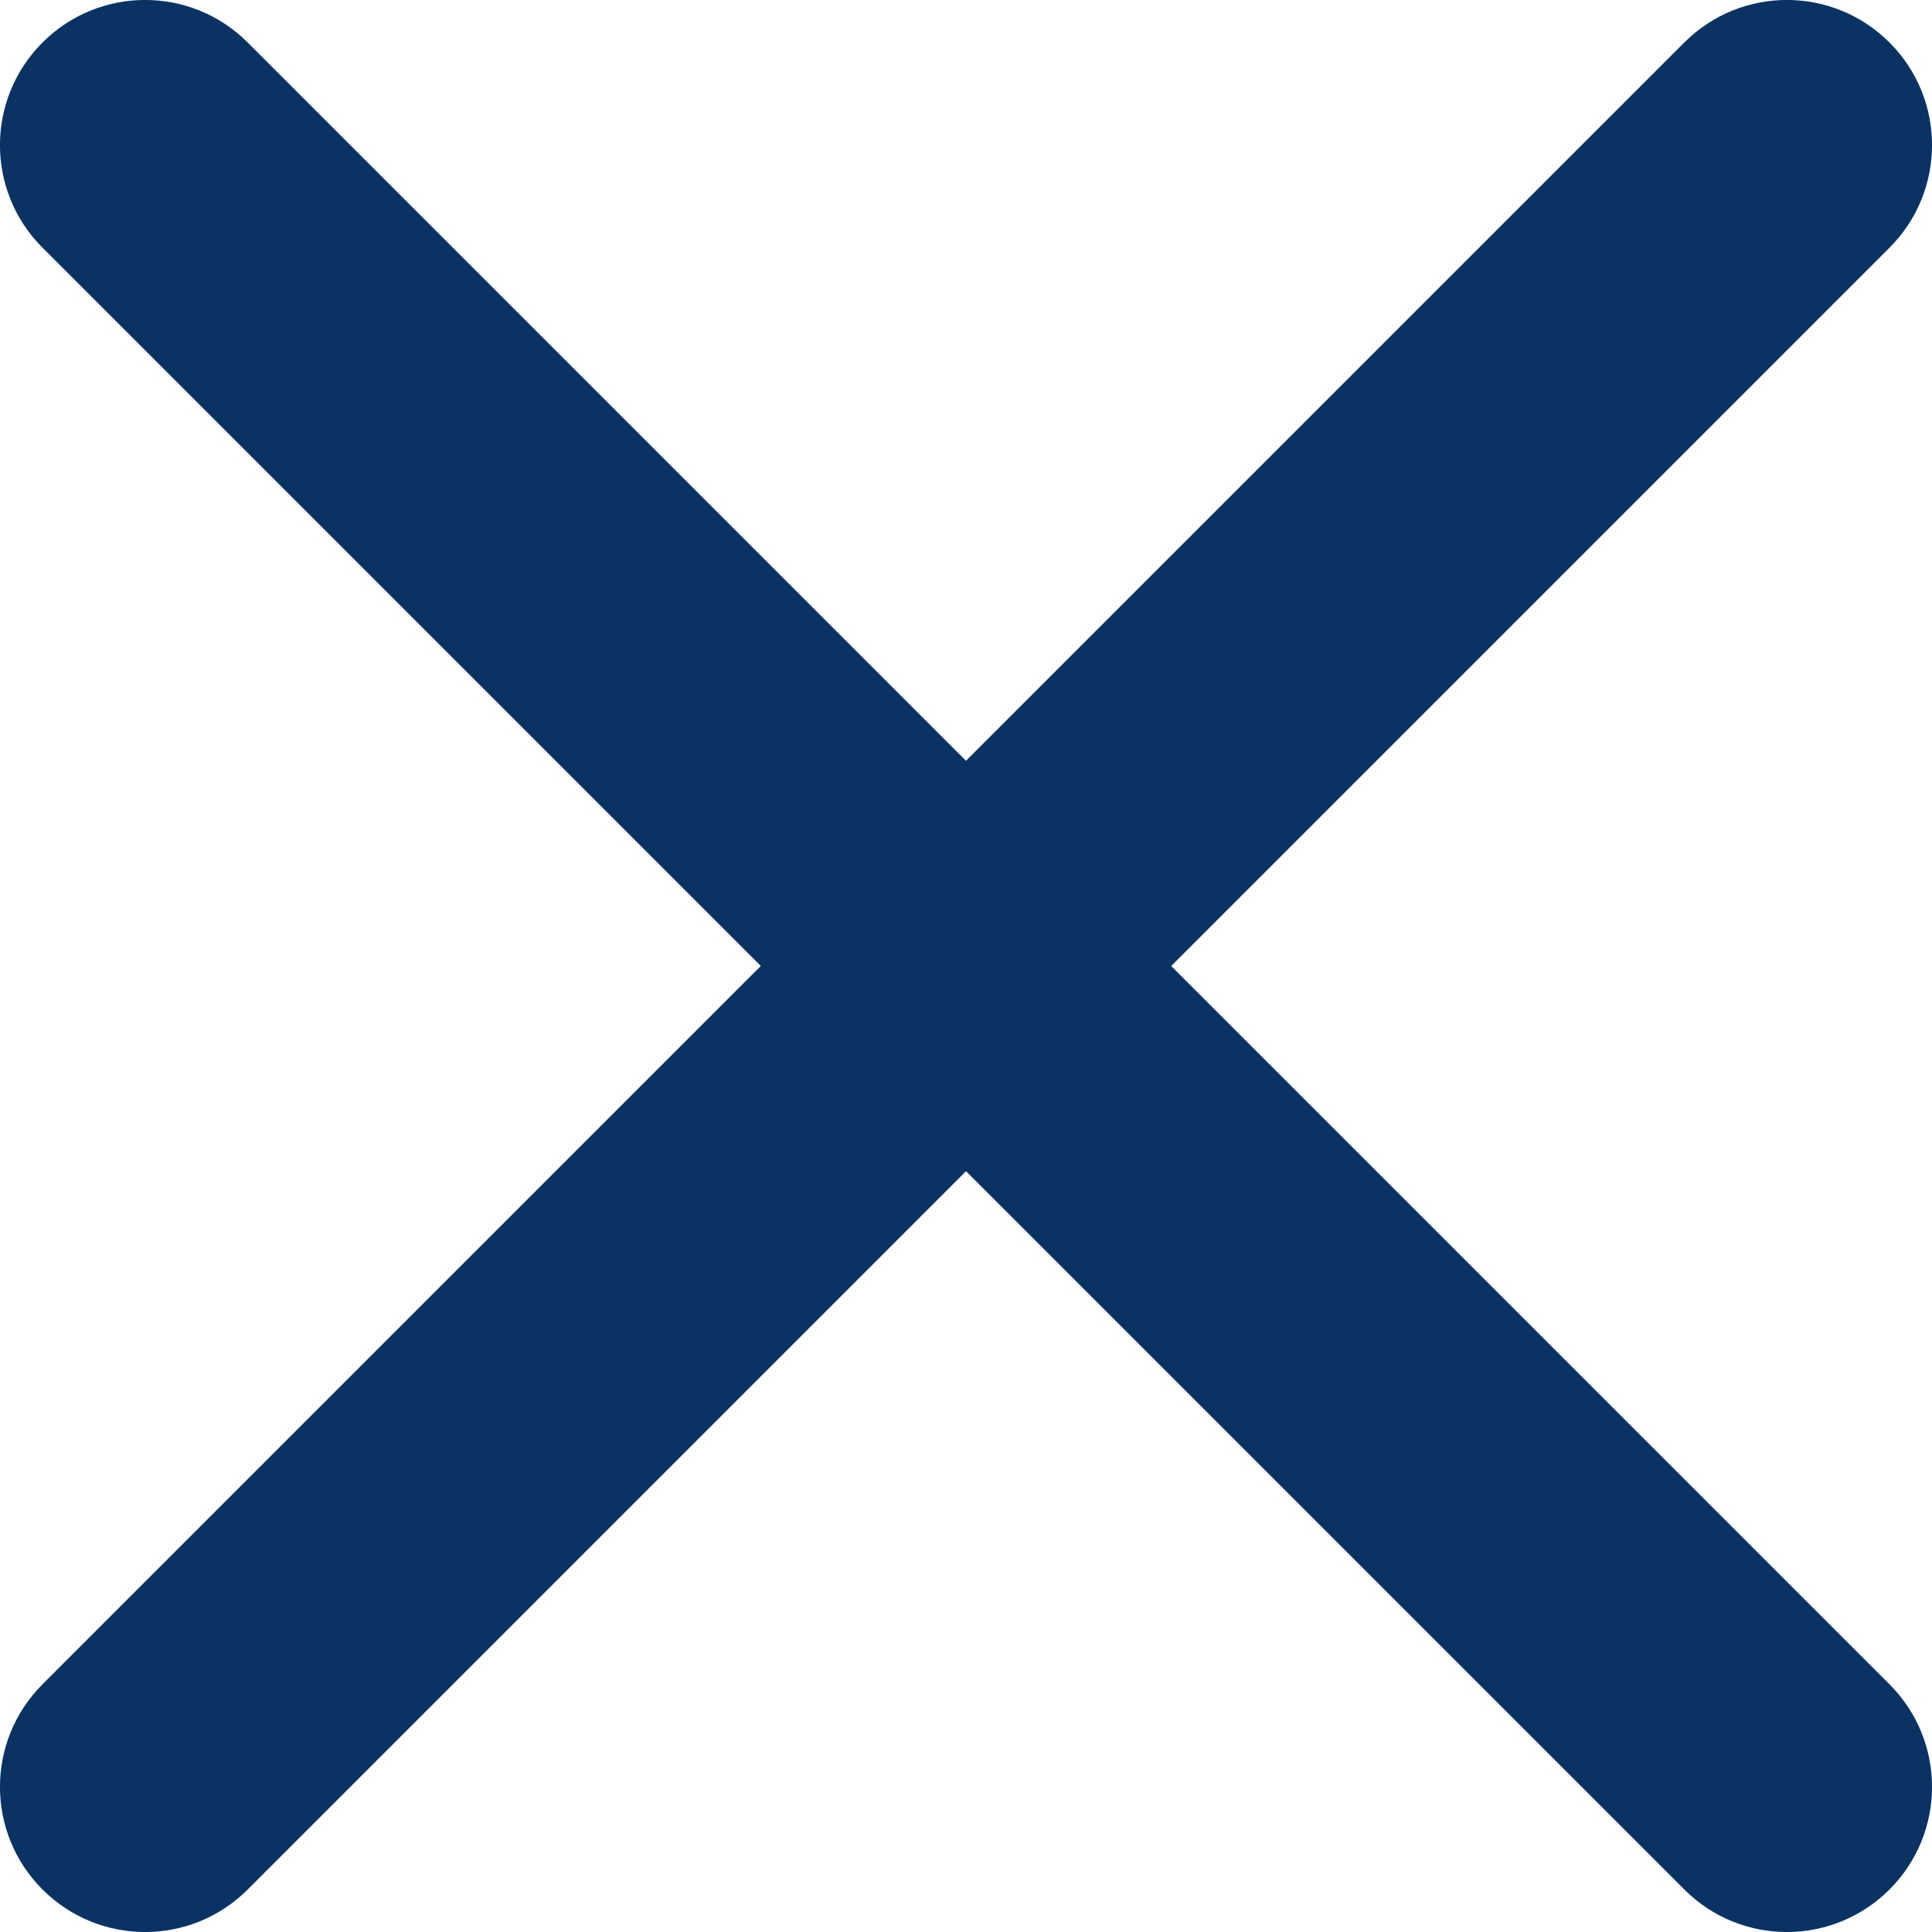 <svg width="14" height="14" viewBox="0 0 14 14" fill="none" xmlns="http://www.w3.org/2000/svg">
<path d="M7 5.513L12.205 0.308C12.616 -0.103 13.281 -0.103 13.692 0.308C14.103 0.719 14.103 1.384 13.692 1.795L8.487 7L13.692 12.205C14.103 12.616 14.103 13.281 13.692 13.692C13.281 14.103 12.616 14.103 12.205 13.692L7 8.487L1.795 13.692C1.384 14.103 0.719 14.103 0.308 13.692C-0.103 13.281 -0.103 12.616 0.308 12.205L5.513 7L0.308 1.795C-0.103 1.384 -0.103 0.719 0.308 0.308C0.719 -0.103 1.384 -0.103 1.795 0.308L7 5.513Z" fill="#0A3364"/>
</svg>
